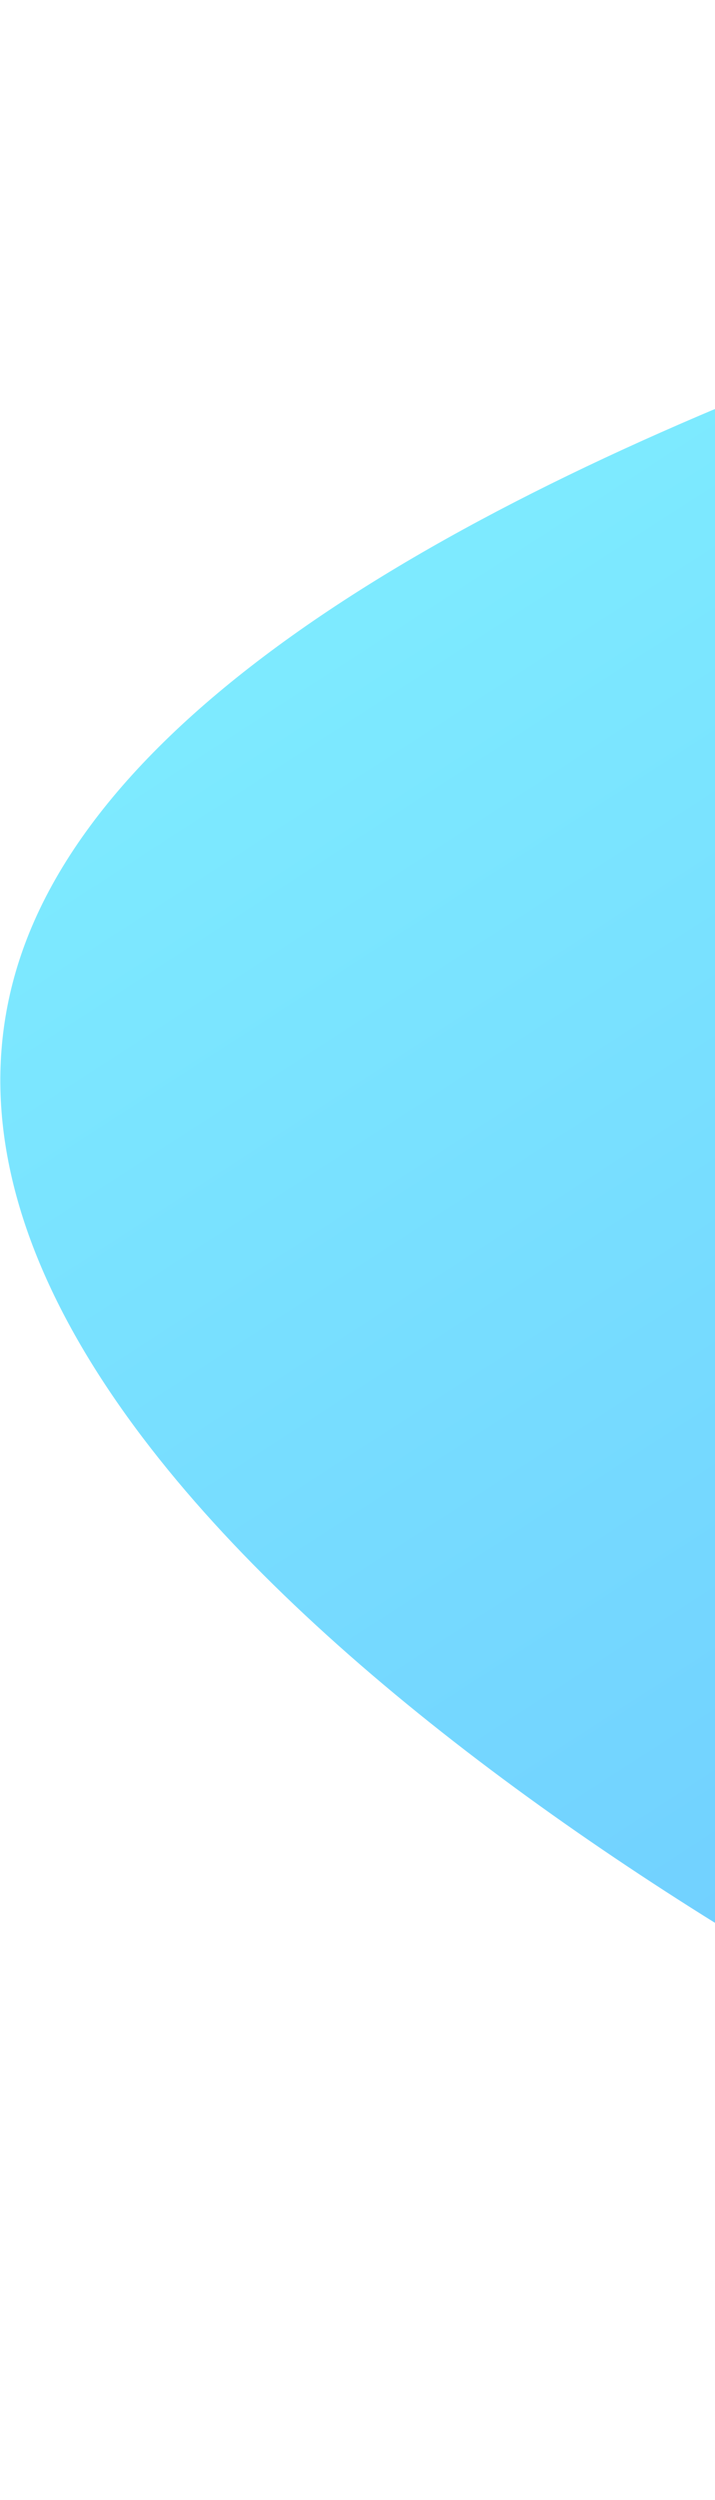 <svg width="252" height="880" viewBox="0 0 252 880" fill="none" xmlns="http://www.w3.org/2000/svg">
<g style="mix-blend-mode:multiply">
<path d="M11.141 326.371C89.037 142.264 568.549 37.818 781.867 0.008L731.959 879.593C731.959 879.593 526.548 814.962 380.907 746.993C225.759 674.588 -59.42 493.141 11.141 326.371Z" fill="url(#paint0_linear_14_13337)"/>
</g>
<defs>
<linearGradient id="paint0_linear_14_13337" x1="216.048" y1="161.62" x2="854.028" y2="1149.28" gradientUnits="userSpaceOnUse">
<stop stop-color="#7DEAFF"/>
<stop offset="1" stop-color="#5FA9FF"/>
</linearGradient>
</defs>
</svg>
